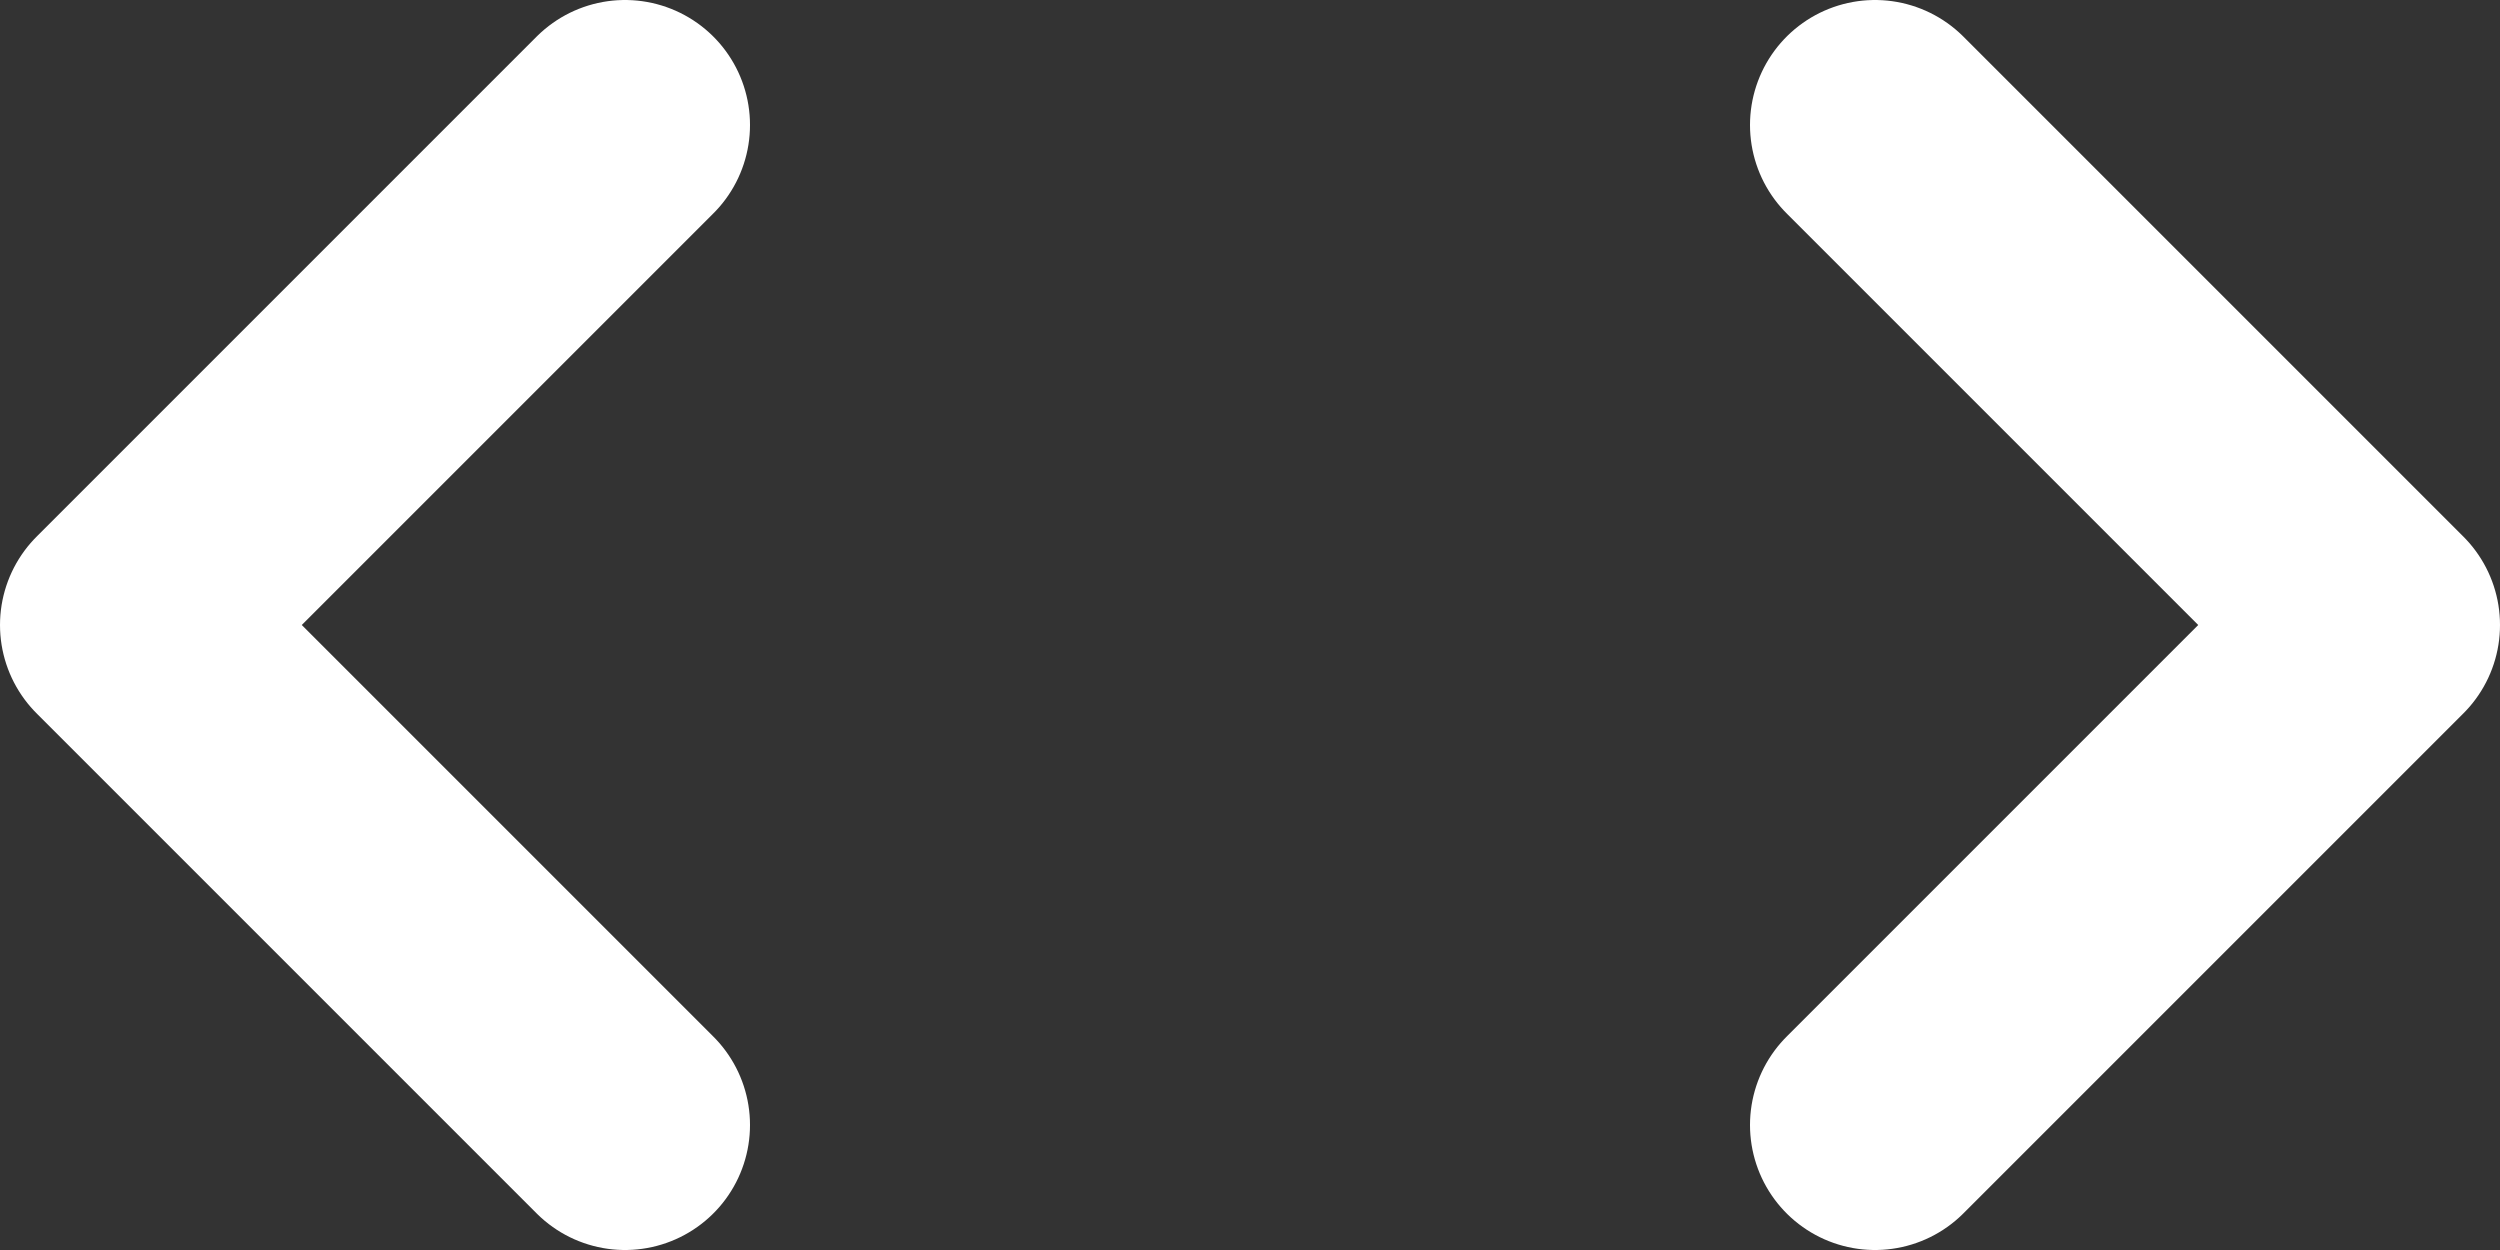 <svg width="20" height="10" viewBox="0 0 20 10" fill="none" xmlns="http://www.w3.org/2000/svg">
<rect x="0" y="0" width="20" height="10" fill="#333333" stroke="none"/>
<path id="Vector" d="M5 1L1 5L5 9M15 1L19 5L15 9" stroke="white" stroke-width="2" stroke-linecap="round" stroke-linejoin="round"/>
</svg>
